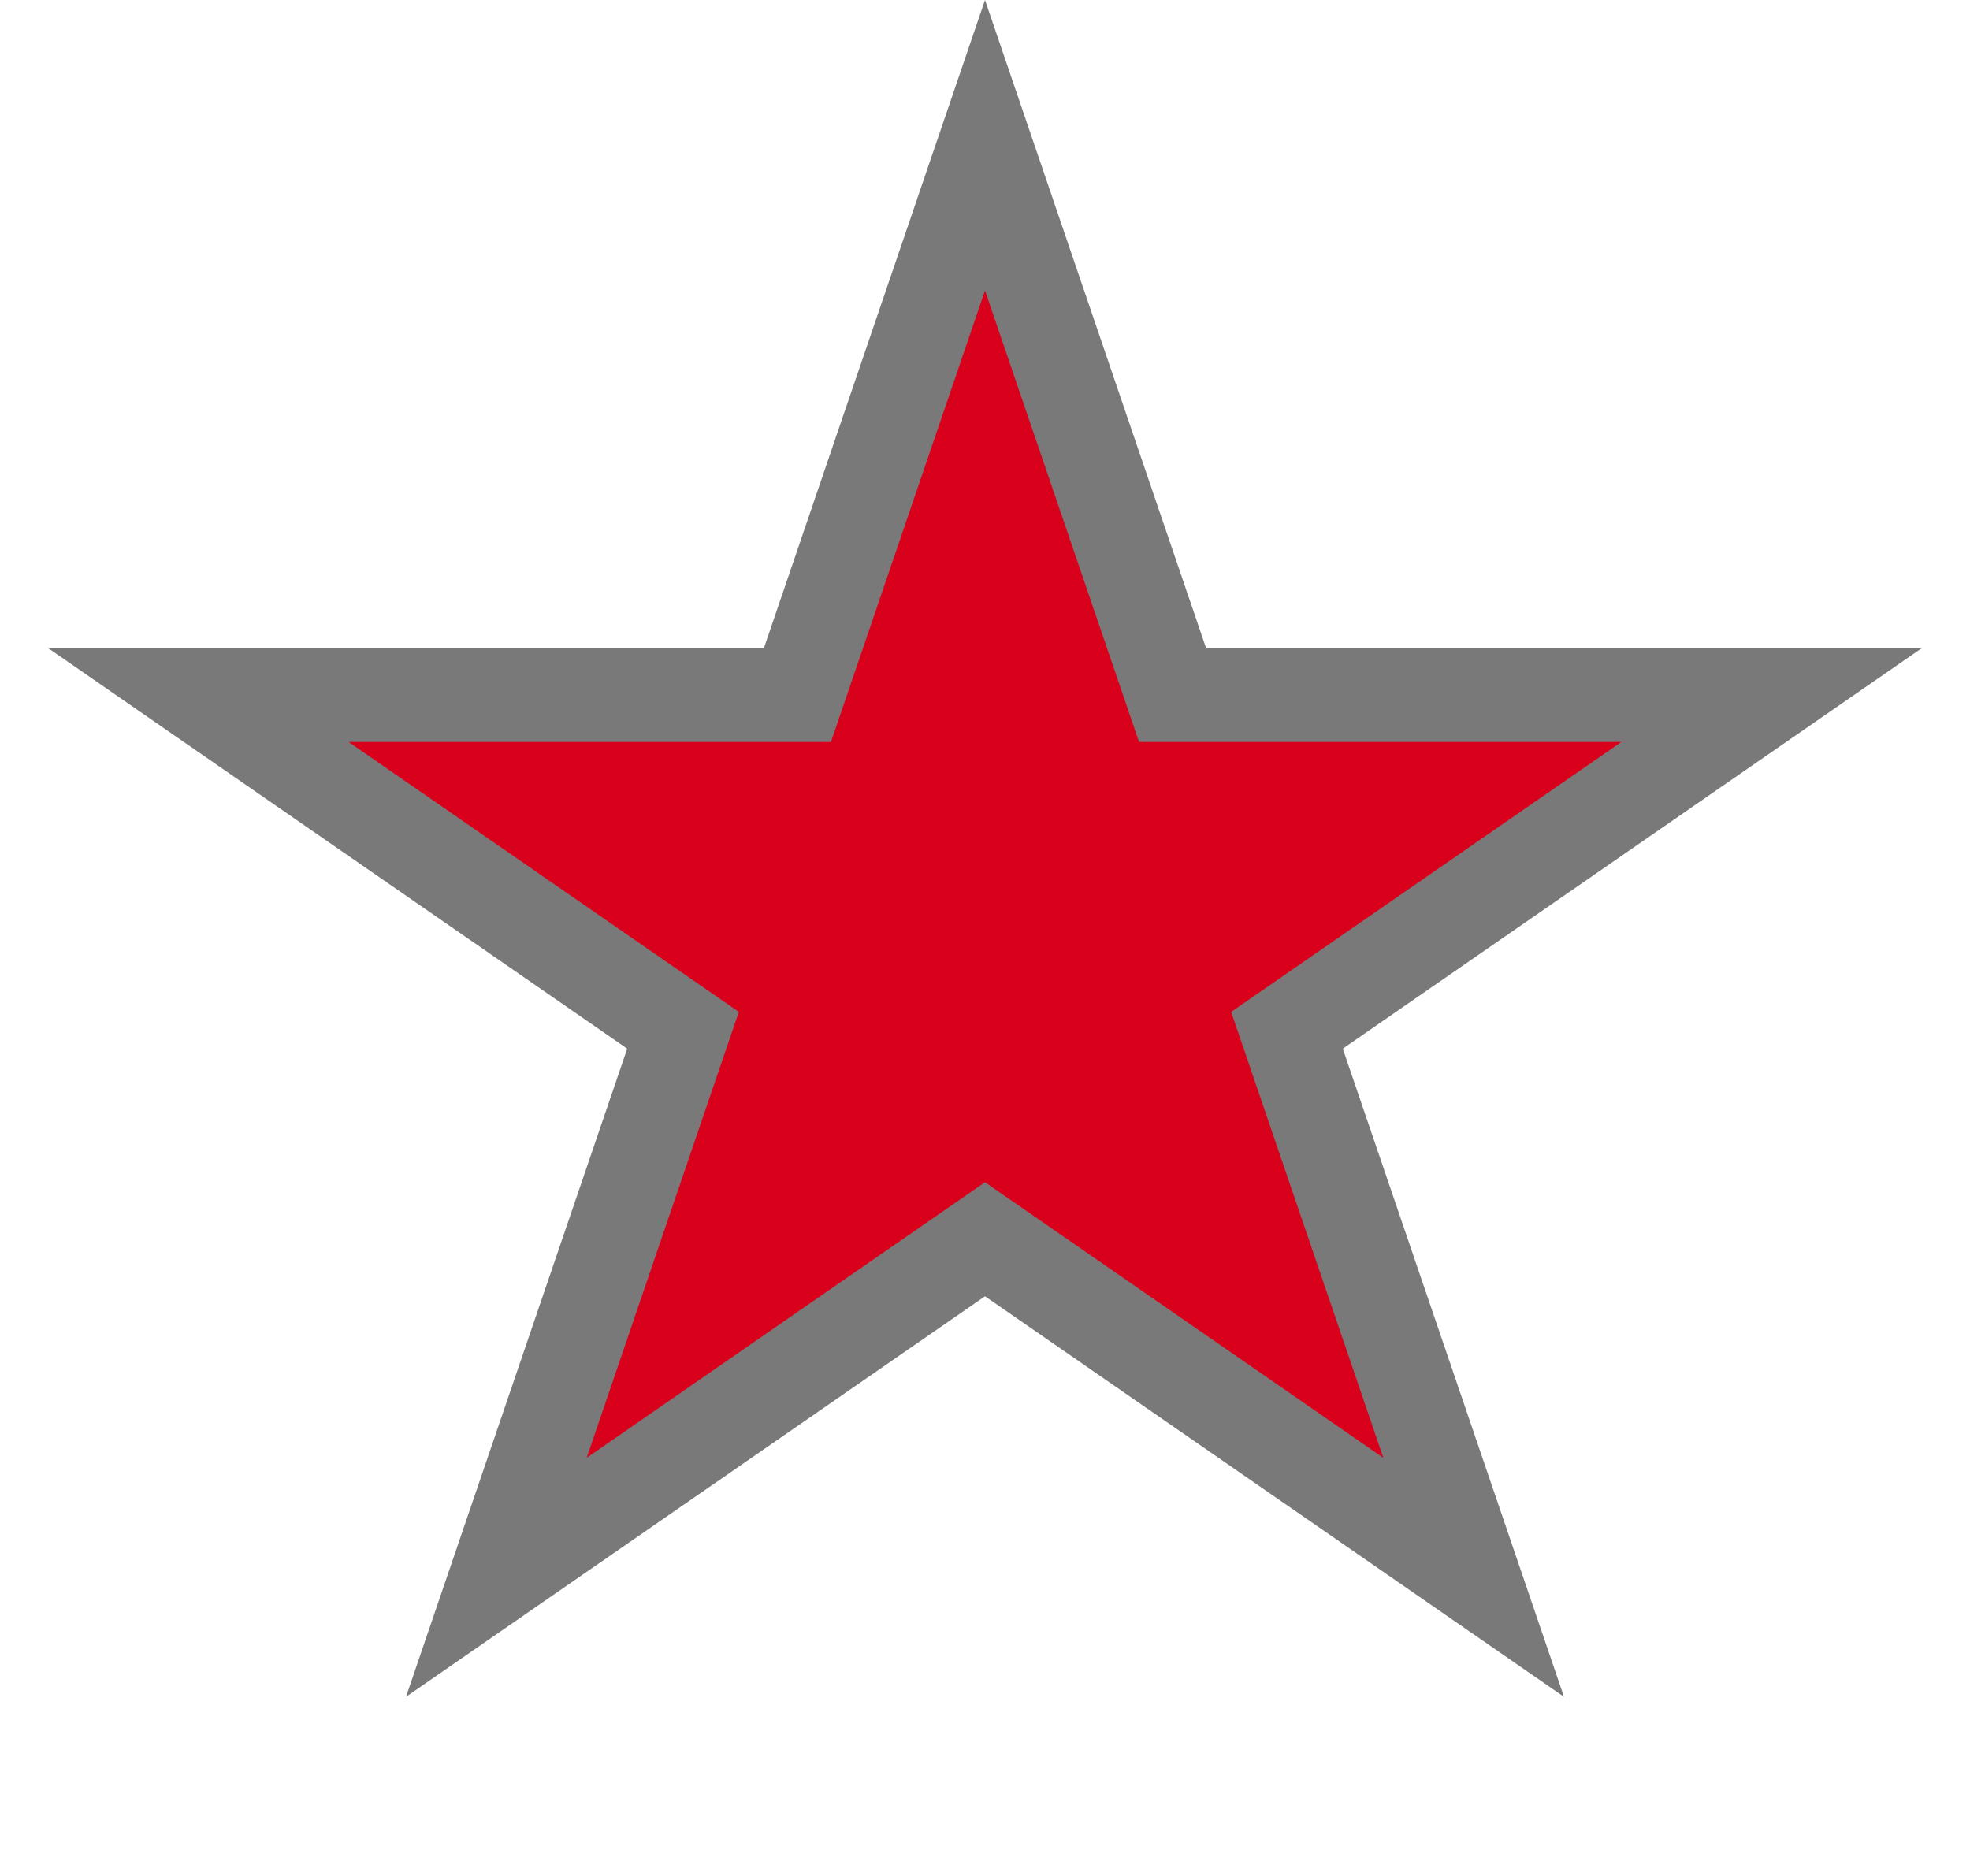 ﻿<?xml version="1.0" encoding="utf-8"?>
<svg version="1.1" xmlns:xlink="http://www.w3.org/1999/xlink" width="21px" height="20px" xmlns="http://www.w3.org/2000/svg">
  <g transform="matrix(1 0 0 1 0 -73 )">
    <path d="M 8.5 80.41  L 10.5 74.548  L 12.5 80.41  L 18.885 80.41  L 13.719 83.984  L 15.709 89.816  L 10.5 86.212  L 5.291 89.816  L 7.281 83.984  L 2.115 80.41  L 8.5 80.41  Z " fill-rule="nonzero" fill="#d9001b" stroke="none" />
    <path d="M 8.143 79.91  L 10.5 73  L 12.857 79.91  L 20.486 79.91  L 14.314 84.18  L 16.672 91.09  L 10.5 86.82  L 4.328 91.09  L 6.686 84.18  L 0.514 79.91  L 8.143 79.91  Z M 10.5 76.097  L 8.858 80.91  L 3.716 80.91  L 7.876 83.788  L 6.254 88.542  L 10.5 85.604  L 14.746 88.542  L 13.124 83.788  L 17.284 80.91  L 12.142 80.91  L 10.5 76.097  Z " fill-rule="nonzero" fill="#797979" stroke="none" />
  </g>
</svg>
